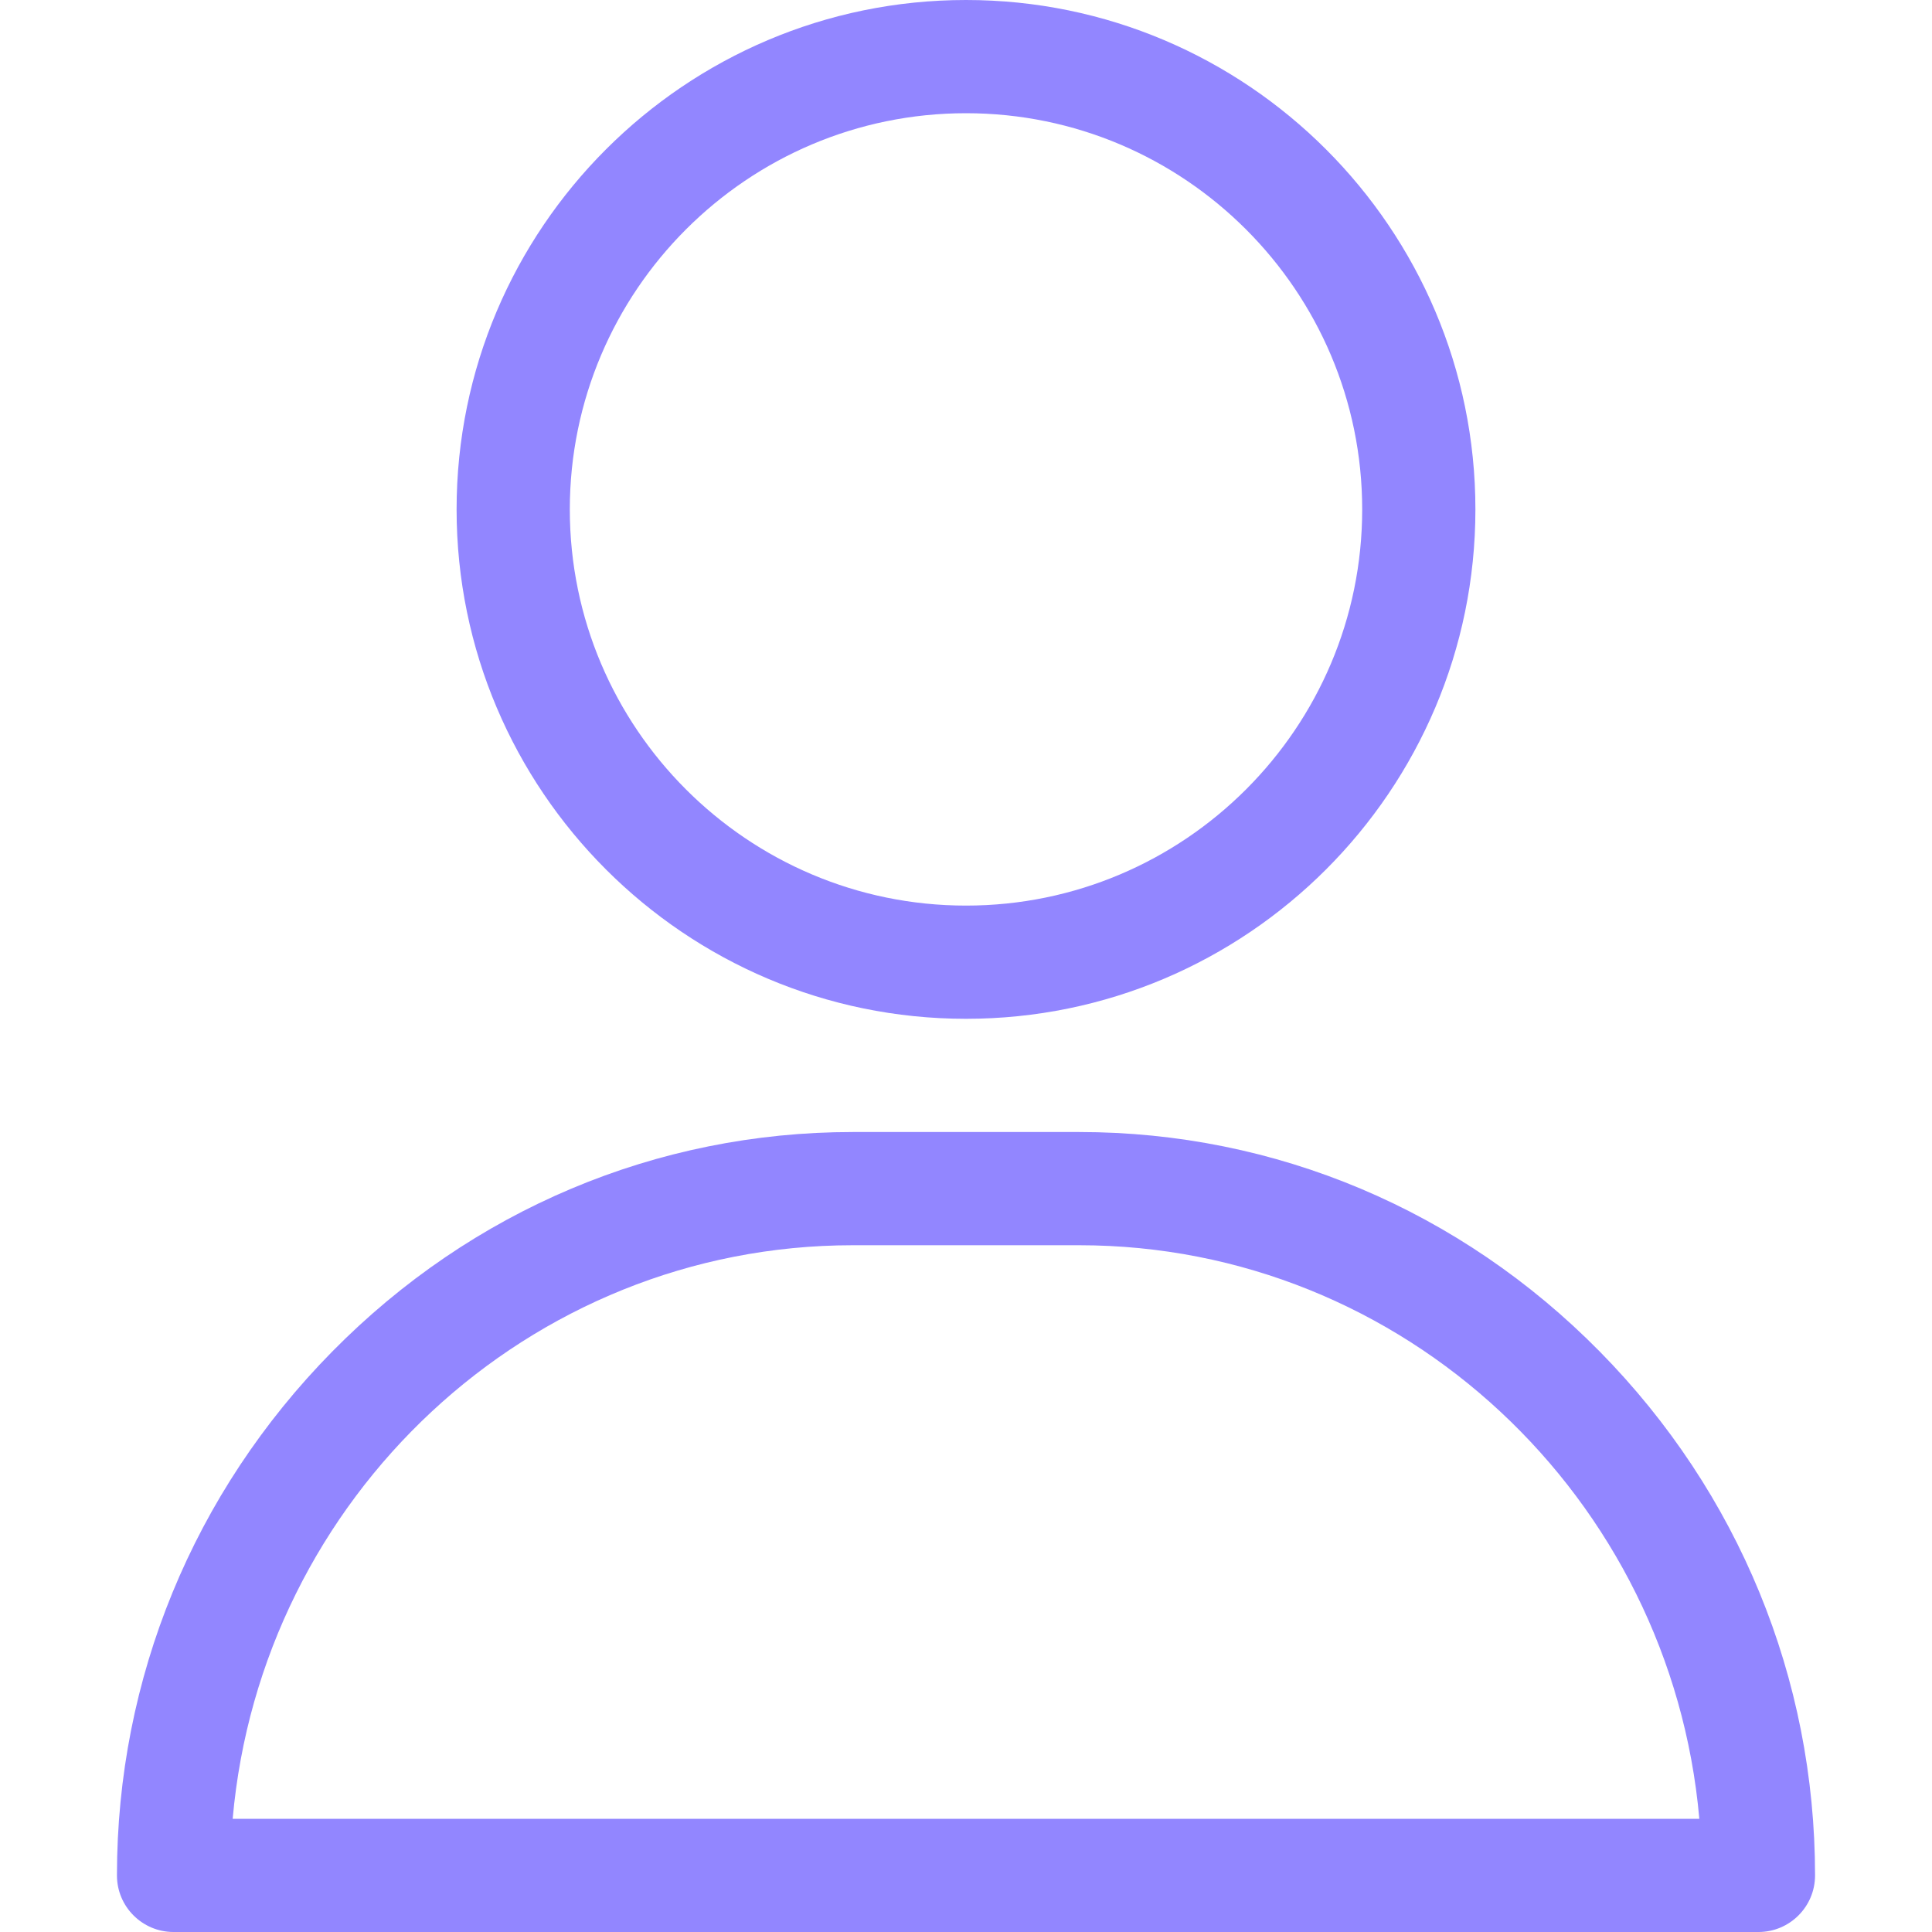 <svg width="30" height="30" viewBox="0 0 30 30" fill="none" xmlns="http://www.w3.org/2000/svg">
<path d="M15 0C19.362 0 22.91 3.549 22.91 7.91C22.91 12.272 19.362 15.82 15 15.82C10.638 15.82 7.09 12.272 7.09 7.91C7.09 3.549 10.638 0 15 0ZM15 14.062C18.392 14.062 21.152 11.303 21.152 7.91C21.152 4.518 18.392 1.758 15 1.758C11.608 1.758 8.848 4.518 8.848 7.91C8.848 11.303 11.608 14.062 15 14.062Z" fill="#9286FF"/>
<path d="M5.158 20.988C7.324 18.789 10.195 17.578 13.242 17.578H16.758C19.805 17.578 22.676 18.789 24.842 20.988C26.997 23.176 28.184 26.064 28.184 29.121C28.184 29.607 27.79 30 27.305 30H2.695C2.21 30 1.816 29.607 1.816 29.121C1.816 26.064 3.003 23.176 5.158 20.988ZM26.387 28.242C25.947 23.257 21.796 19.336 16.758 19.336H13.242C8.204 19.336 4.053 23.257 3.613 28.242H26.387Z" fill="#9286FF"/>
</svg>

